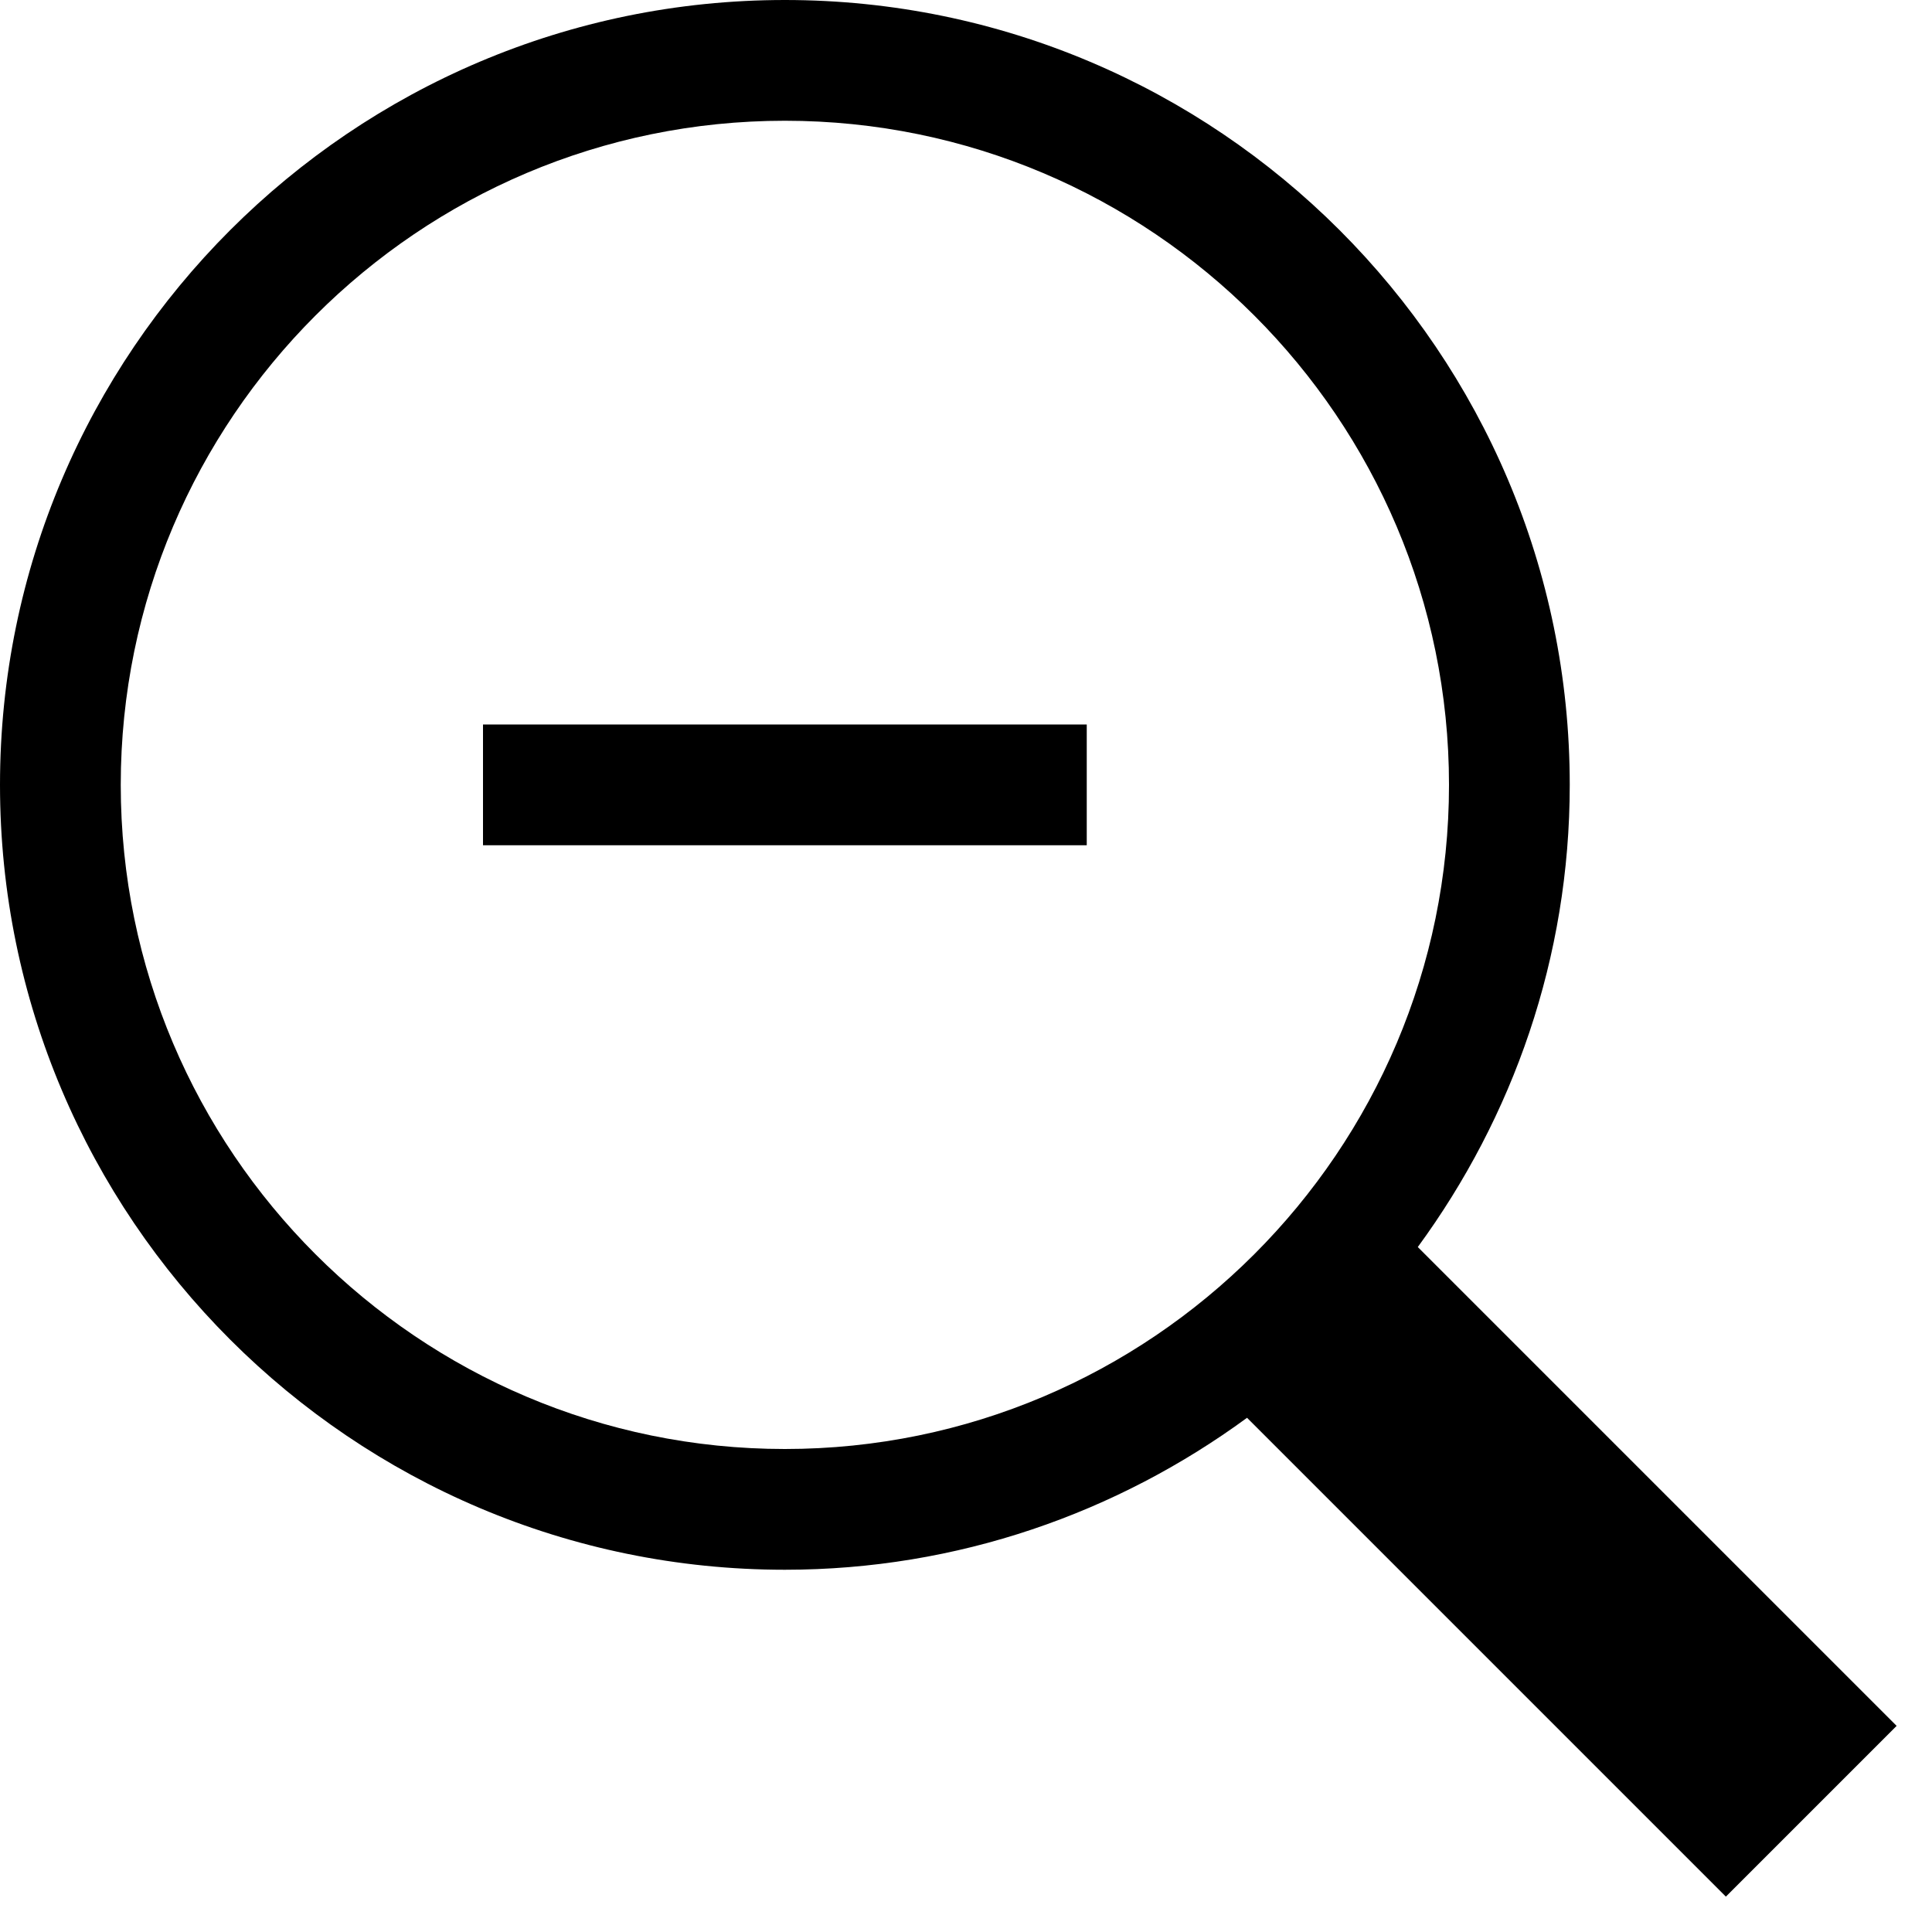 <?xml version="1.0" encoding="utf-8"?>
<!-- Generator: Adobe Illustrator 19.2.1, SVG Export Plug-In . SVG Version: 6.00 Build 0)  -->
<!DOCTYPE svg PUBLIC "-//W3C//DTD SVG 1.1//EN" "http://www.w3.org/Graphics/SVG/1.1/DTD/svg11.dtd">
<svg version="1.1" id="Layer_1" xmlns="http://www.w3.org/2000/svg" xmlns:xlink="http://www.w3.org/1999/xlink" x="0px" y="0px"
	 width="32px" height="32px" viewBox="0 0 32 32" enable-background="new 0 0 32 32" xml:space="preserve">
<path d="M13,0C5.832,0,0,5.832,0,13s5.832,13,13,13c2.863,0,5.505-0.942,7.655-2.517l7.931,7.931l2.828-2.828l-7.931-7.931
	C25.058,18.505,26,15.864,26,13C26,5.832,20.168,0,13,0z M13,24C6.935,24,2,19.065,2,13S6.935,2,13,2s11,4.935,11,11
	S19.065,24,13,24z"/>
<rect x="8" y="12" width="10" height="2"/>
</svg>
